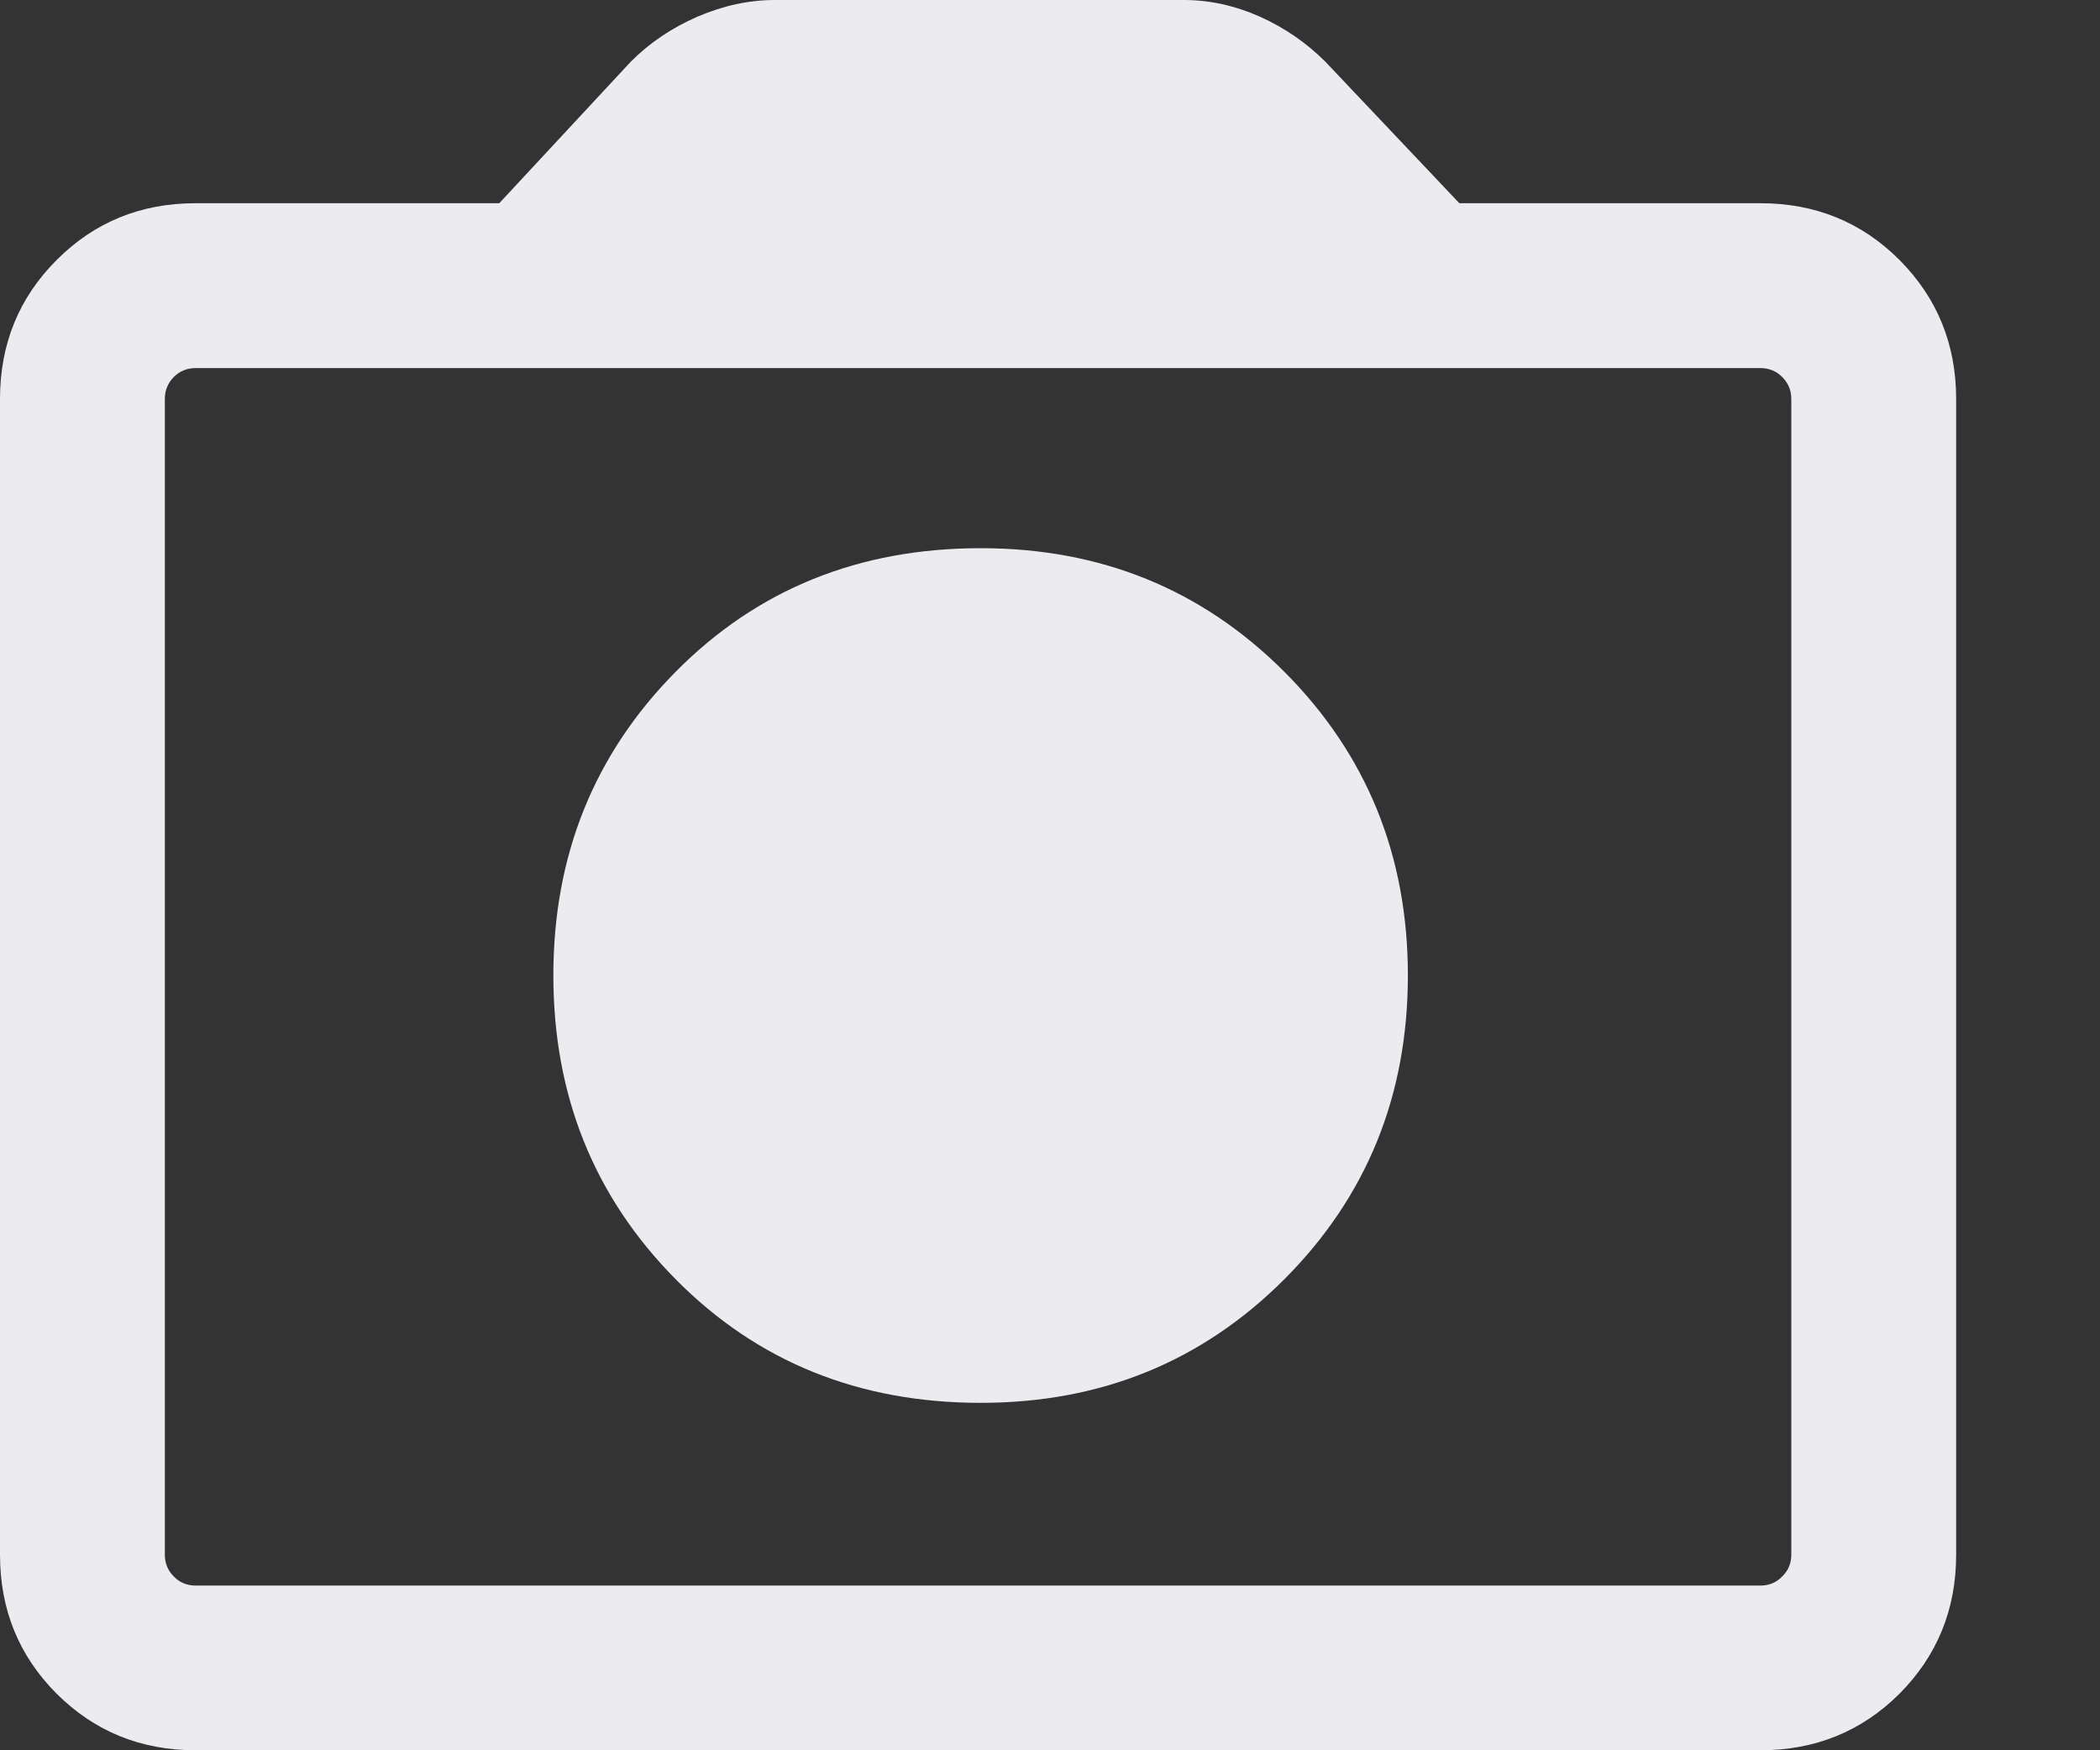 <svg width="12" height="10" viewBox="0 0 12 10" fill="none" xmlns="http://www.w3.org/2000/svg">
<rect x="0" y="0" width="12" height="10" fill="#333333" stroke="none"/>
<mask id="mask0_174_817" style="mask-type:alpha" maskUnits="userSpaceOnUse" x="-2" y="-3" width="15" height="16">
<rect x="-1.47" y="-2.059" width="14.118" height="14.118" fill="#D9D9D9"/>
</mask>
<g mask="url(#mask0_174_817)">
<path d="M5.604 8.015C6.29 8.015 6.868 7.78 7.339 7.309C7.809 6.838 8.045 6.26 8.045 5.573C8.045 4.887 7.809 4.309 7.339 3.838C6.868 3.367 6.29 3.132 5.604 3.132C4.908 3.132 4.327 3.367 3.861 3.838C3.395 4.309 3.162 4.887 3.162 5.573C3.162 6.26 3.395 6.838 3.861 7.309C4.327 7.78 4.908 8.015 5.604 8.015ZM1.118 10C0.804 10 0.54 9.892 0.324 9.677C0.108 9.461 0 9.196 0 8.883V2.279C0 1.966 0.108 1.701 0.324 1.485C0.54 1.269 0.804 1.161 1.118 1.161H2.853L3.604 0.353C3.711 0.245 3.839 0.159 3.986 0.095C4.133 0.032 4.28 0 4.427 0H6.766C6.912 0 7.057 0.032 7.199 0.095C7.341 0.159 7.466 0.245 7.574 0.353L8.339 1.161H10.059C10.373 1.161 10.638 1.269 10.854 1.485C11.069 1.701 11.178 1.966 11.178 2.279V8.883C11.178 9.196 11.069 9.461 10.854 9.677C10.638 9.892 10.373 10 10.059 10H1.118ZM10.059 9.059C10.109 9.059 10.15 9.042 10.184 9.007C10.219 8.973 10.236 8.931 10.236 8.883V2.279C10.236 2.23 10.219 2.189 10.184 2.154C10.15 2.12 10.109 2.103 10.059 2.103H1.118C1.069 2.103 1.027 2.12 0.993 2.154C0.959 2.189 0.942 2.23 0.942 2.279V8.883C0.942 8.931 0.959 8.973 0.993 9.007C1.027 9.042 1.069 9.059 1.118 9.059H10.059Z" fill="#EBEBF0"/>
</g>
</svg>
